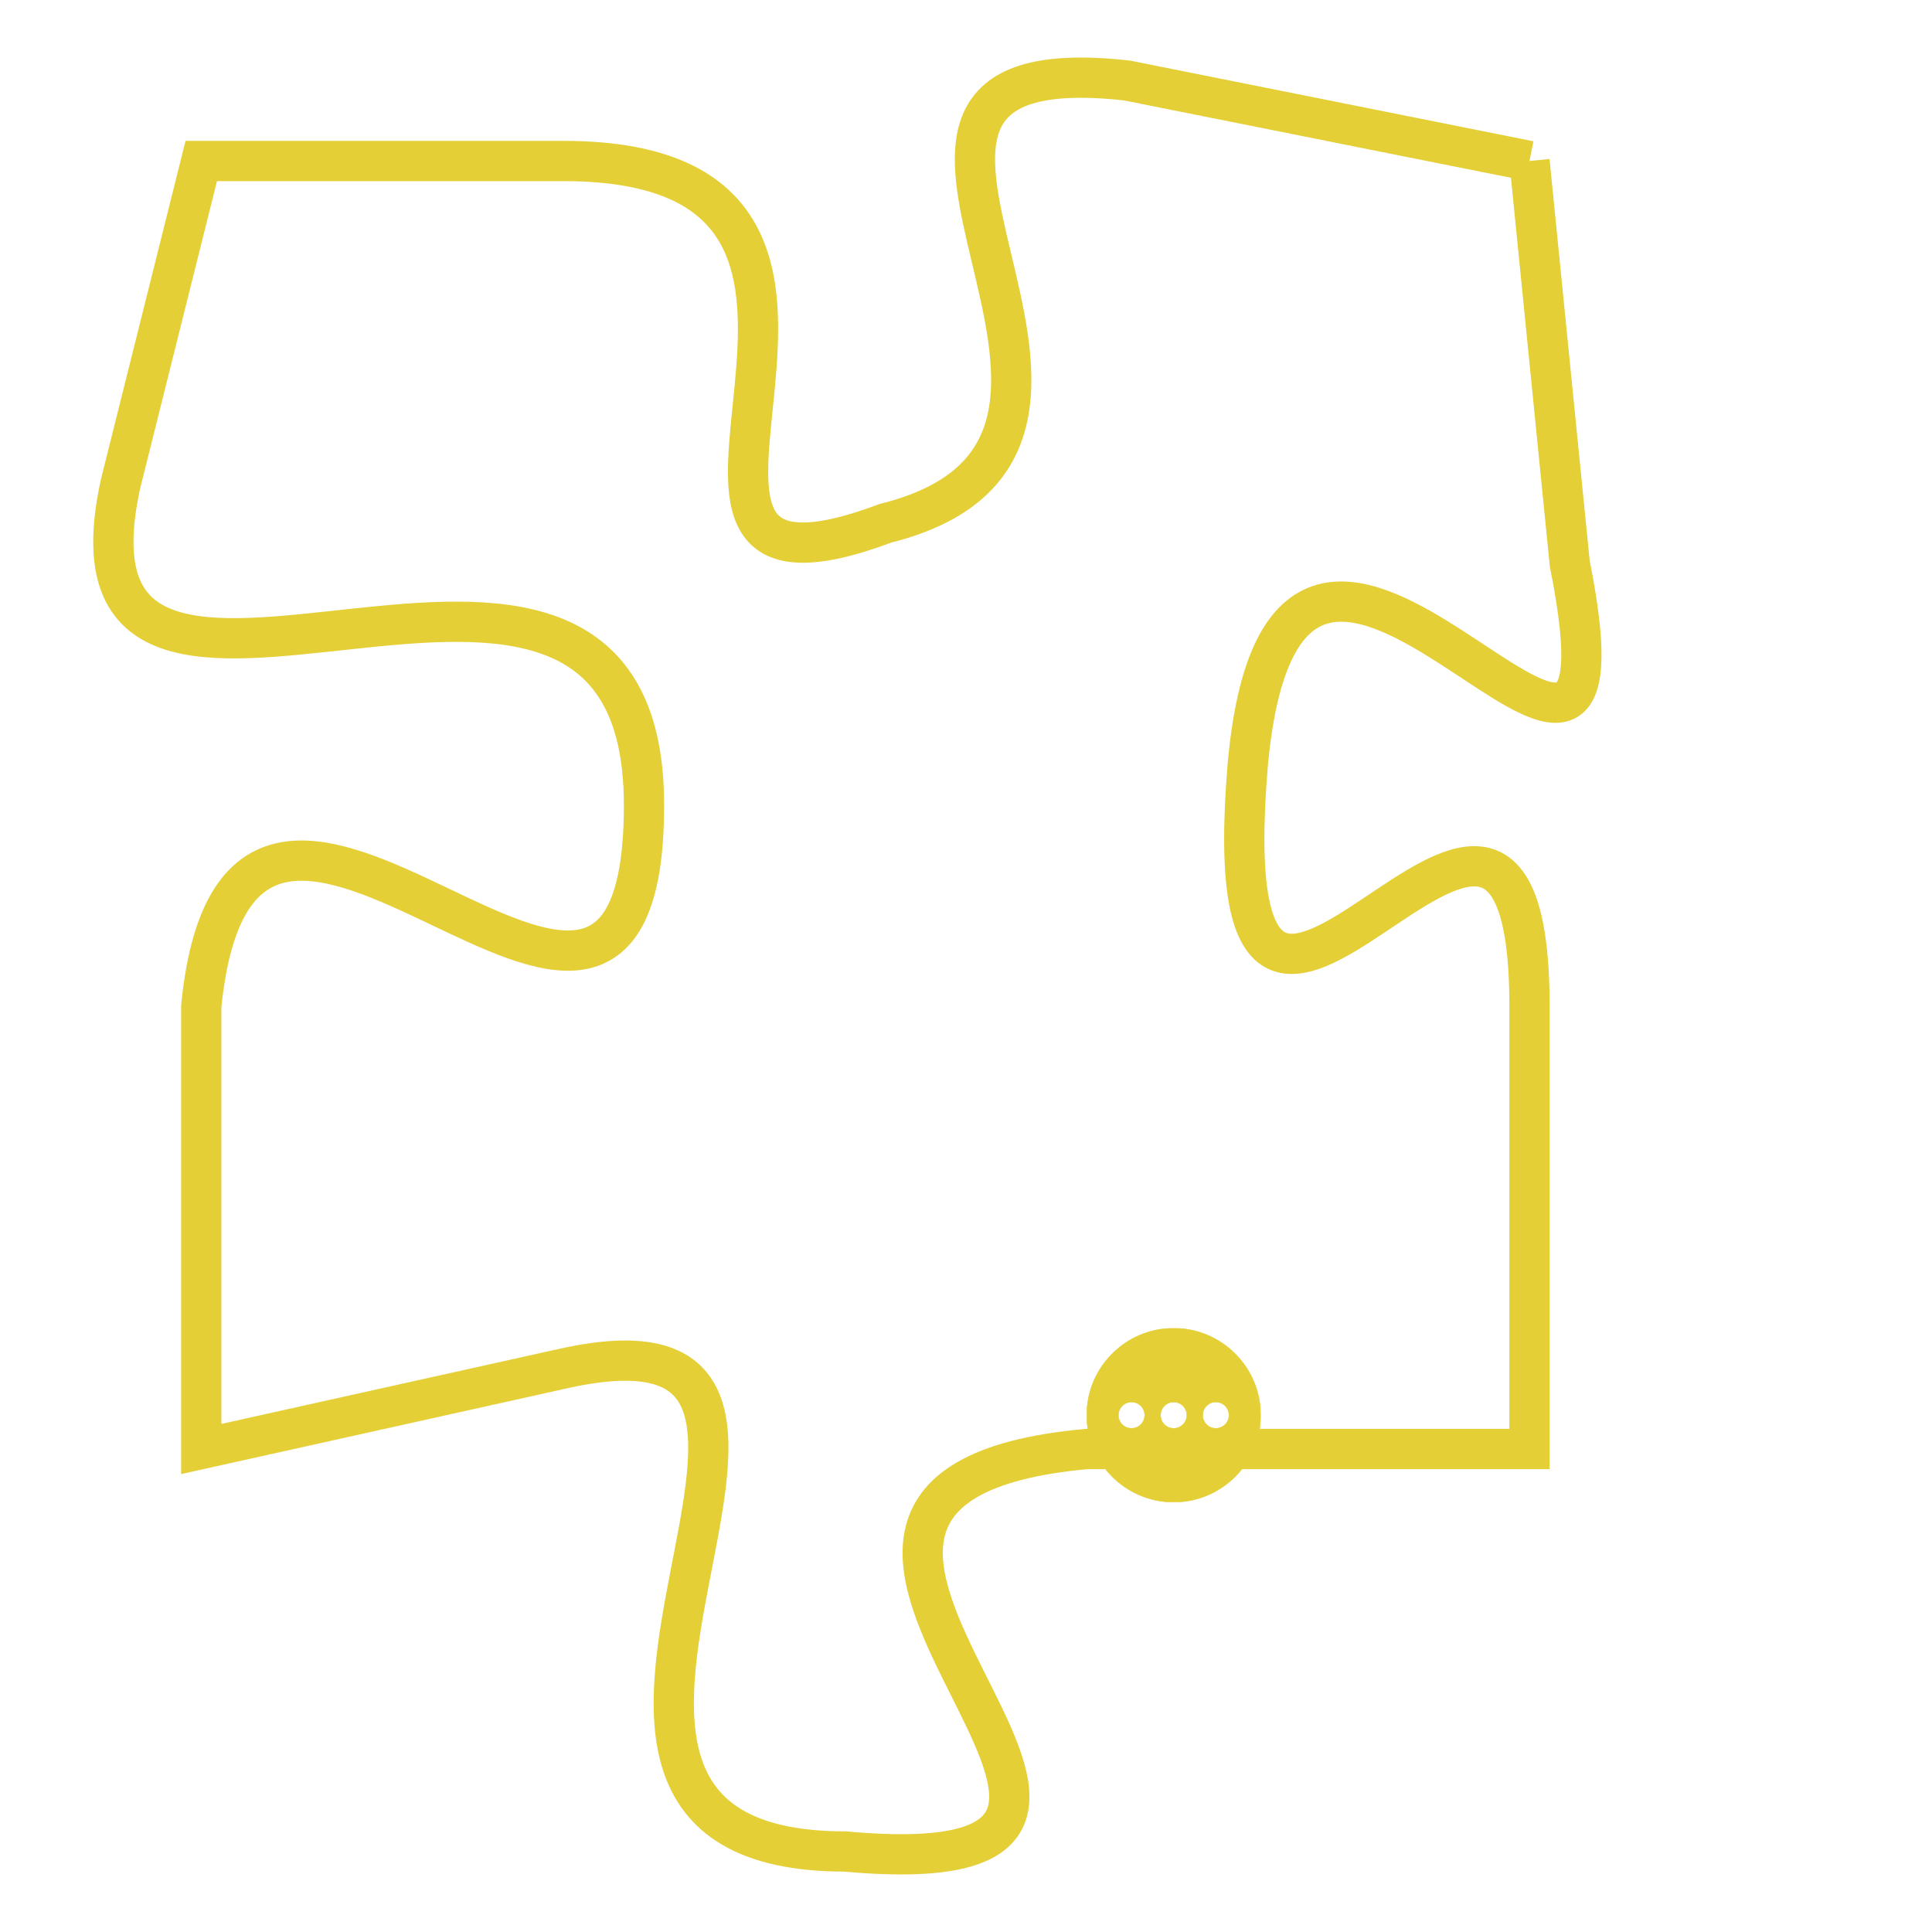 <svg version="1.1" xmlns="http://www.w3.org/2000/svg" xmlns:xlink="http://www.w3.org/1999/xlink" fill="transparent" x="0" y="0" width="350" height="350" preserveAspectRatio="xMinYMin slice"><style type="text/css">.links{fill:transparent;stroke: #E4CF37;}.links:hover{fill:#63D272; opacity:0.4;}</style><defs><g id="allt"><path id="t9004" d="M1155,2208 L1145,2206 C1136,2205 1147,2215 1139,2217 C1131,2220 1141,2208 1131,2208 L1122,2208 1122,2208 L1120,2216 C1118,2225 1133,2214 1133,2224 C1133,2234 1123,2219 1122,2229 L1122,2240 1122,2240 L1131,2238 C1140,2236 1128,2250 1138,2250 C1149,2251 1133,2241 1144,2240 L1155,2240 1155,2240 L1155,2229 C1155,2219 1147,2235 1148,2223 C1149,2212 1158,2228 1156,2218 L1155,2208"/></g><clipPath id="c" clipRule="evenodd" fill="transparent"><use href="#t9004"/></clipPath></defs><svg viewBox="1117 2204 42 48" preserveAspectRatio="xMinYMin meet"><svg width="4380" height="2430"><g><image crossorigin="anonymous" x="0" y="0" href="https://nftpuzzle.license-token.com/assets/completepuzzle.svg" width="100%" height="100%" /><g class="links"><use href="#t9004"/></g></g></svg><svg x="1144" y="2237" height="9%" width="9%" viewBox="0 0 330 330"><g><a xlink:href="https://nftpuzzle.license-token.com/" class="links"><title>See the most innovative NFT based token software licensing project</title><path fill="#E4CF37" id="more" d="M165,0C74.019,0,0,74.019,0,165s74.019,165,165,165s165-74.019,165-165S255.981,0,165,0z M85,190 c-13.785,0-25-11.215-25-25s11.215-25,25-25s25,11.215,25,25S98.785,190,85,190z M165,190c-13.785,0-25-11.215-25-25 s11.215-25,25-25s25,11.215,25,25S178.785,190,165,190z M245,190c-13.785,0-25-11.215-25-25s11.215-25,25-25 c13.785,0,25,11.215,25,25S258.785,190,245,190z"></path></a></g></svg></svg></svg>